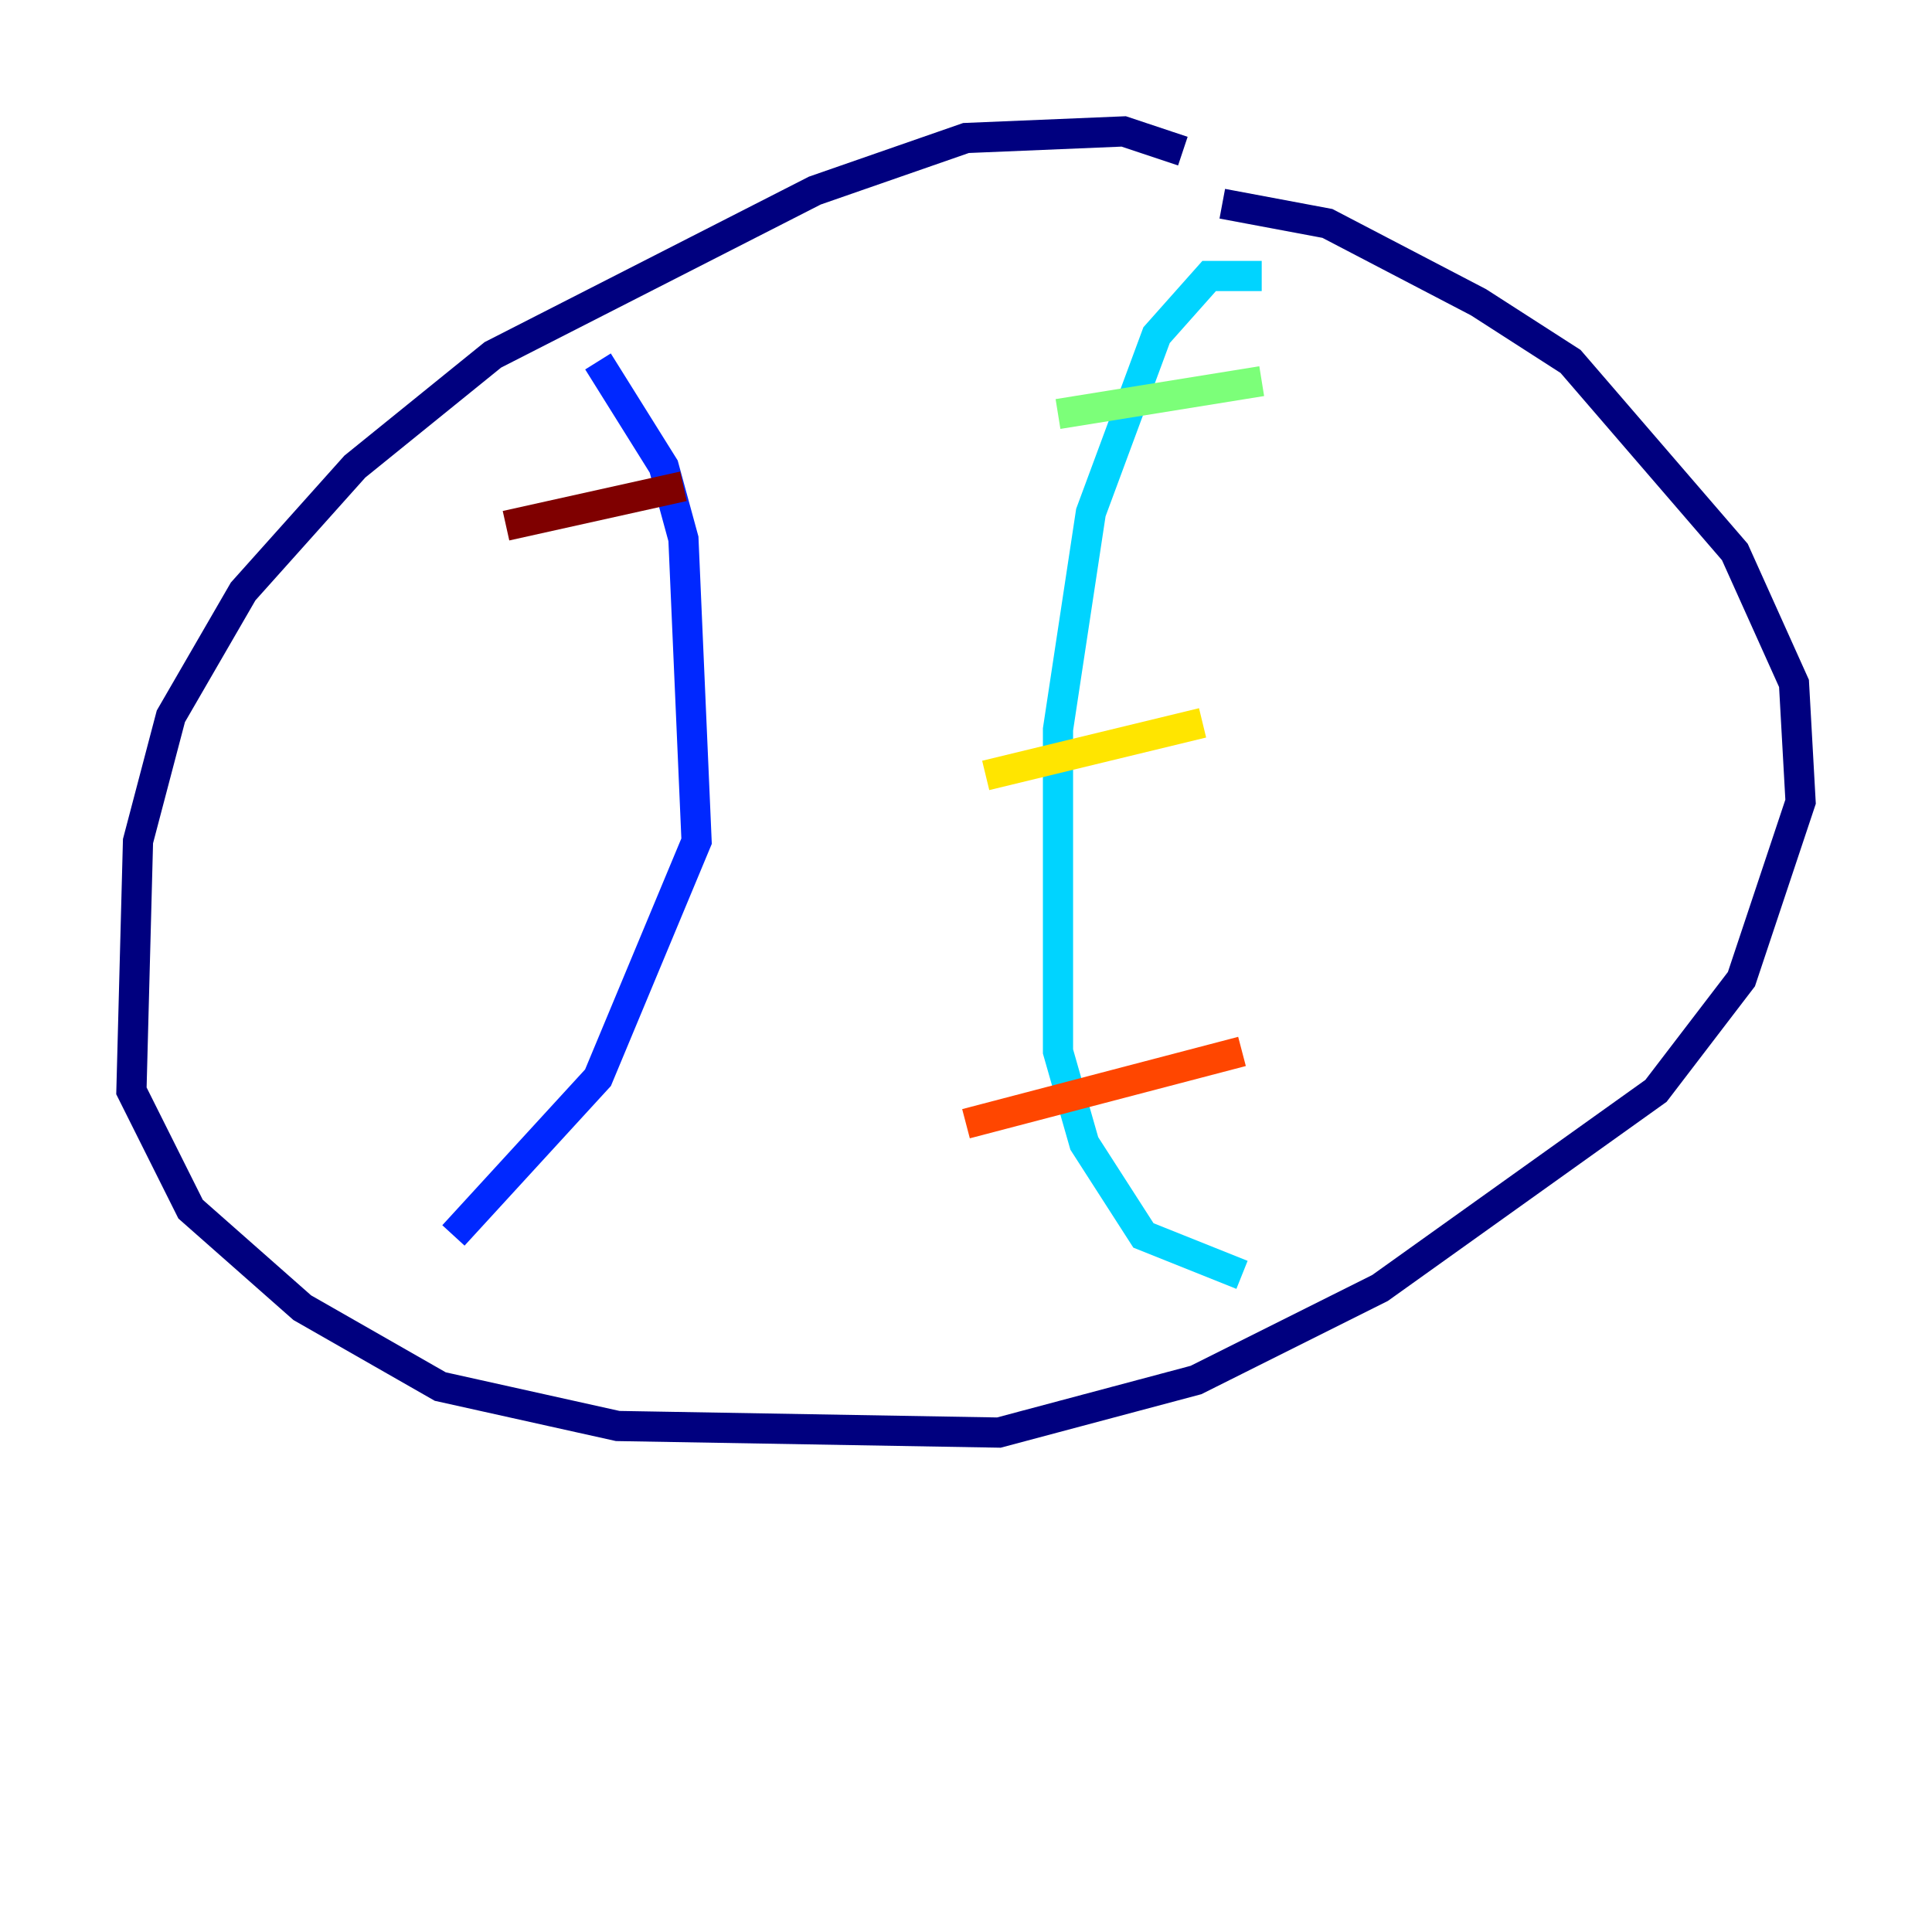 <?xml version="1.0" encoding="utf-8" ?>
<svg baseProfile="tiny" height="128" version="1.2" viewBox="0,0,128,128" width="128" xmlns="http://www.w3.org/2000/svg" xmlns:ev="http://www.w3.org/2001/xml-events" xmlns:xlink="http://www.w3.org/1999/xlink"><defs /><polyline fill="none" points="78.367,10.014 74.449,8.707 64.0,9.143 53.986,12.626 32.653,23.51 23.51,30.912 16.109,39.184 11.32,47.456 9.143,55.728 8.707,72.272 12.626,80.109 20.027,86.639 29.17,91.864 40.925,94.476 66.177,94.912 79.238,91.429 91.429,85.333 109.714,72.272 115.374,64.871 119.293,53.116 118.857,45.279 114.939,36.571 104.054,23.946 97.959,20.027 87.946,14.803 80.98,13.497" stroke="#00007f" stroke-width="2" /><polyline fill="none" points="39.619,23.946 43.973,30.912 45.279,35.701 46.15,55.728 39.619,71.401 30.041,81.85" stroke="#0028ff" stroke-width="2" /><polyline fill="none" points="83.592,18.286 80.109,18.286 76.626,22.204 72.272,33.959 70.095,48.327 70.095,69.66 71.837,75.755 75.755,81.85 82.286,84.463" stroke="#00d4ff" stroke-width="2" /><polyline fill="none" points="70.095,27.429 83.592,25.252" stroke="#7cff79" stroke-width="2" /><polyline fill="none" points="65.306,51.374 79.674,47.891" stroke="#ffe500" stroke-width="2" /><polyline fill="none" points="64.0,74.449 82.286,69.66" stroke="#ff4600" stroke-width="2" /><polyline fill="none" points="33.524,34.83 45.279,32.218" stroke="#7f0000" stroke-width="2" /></svg>